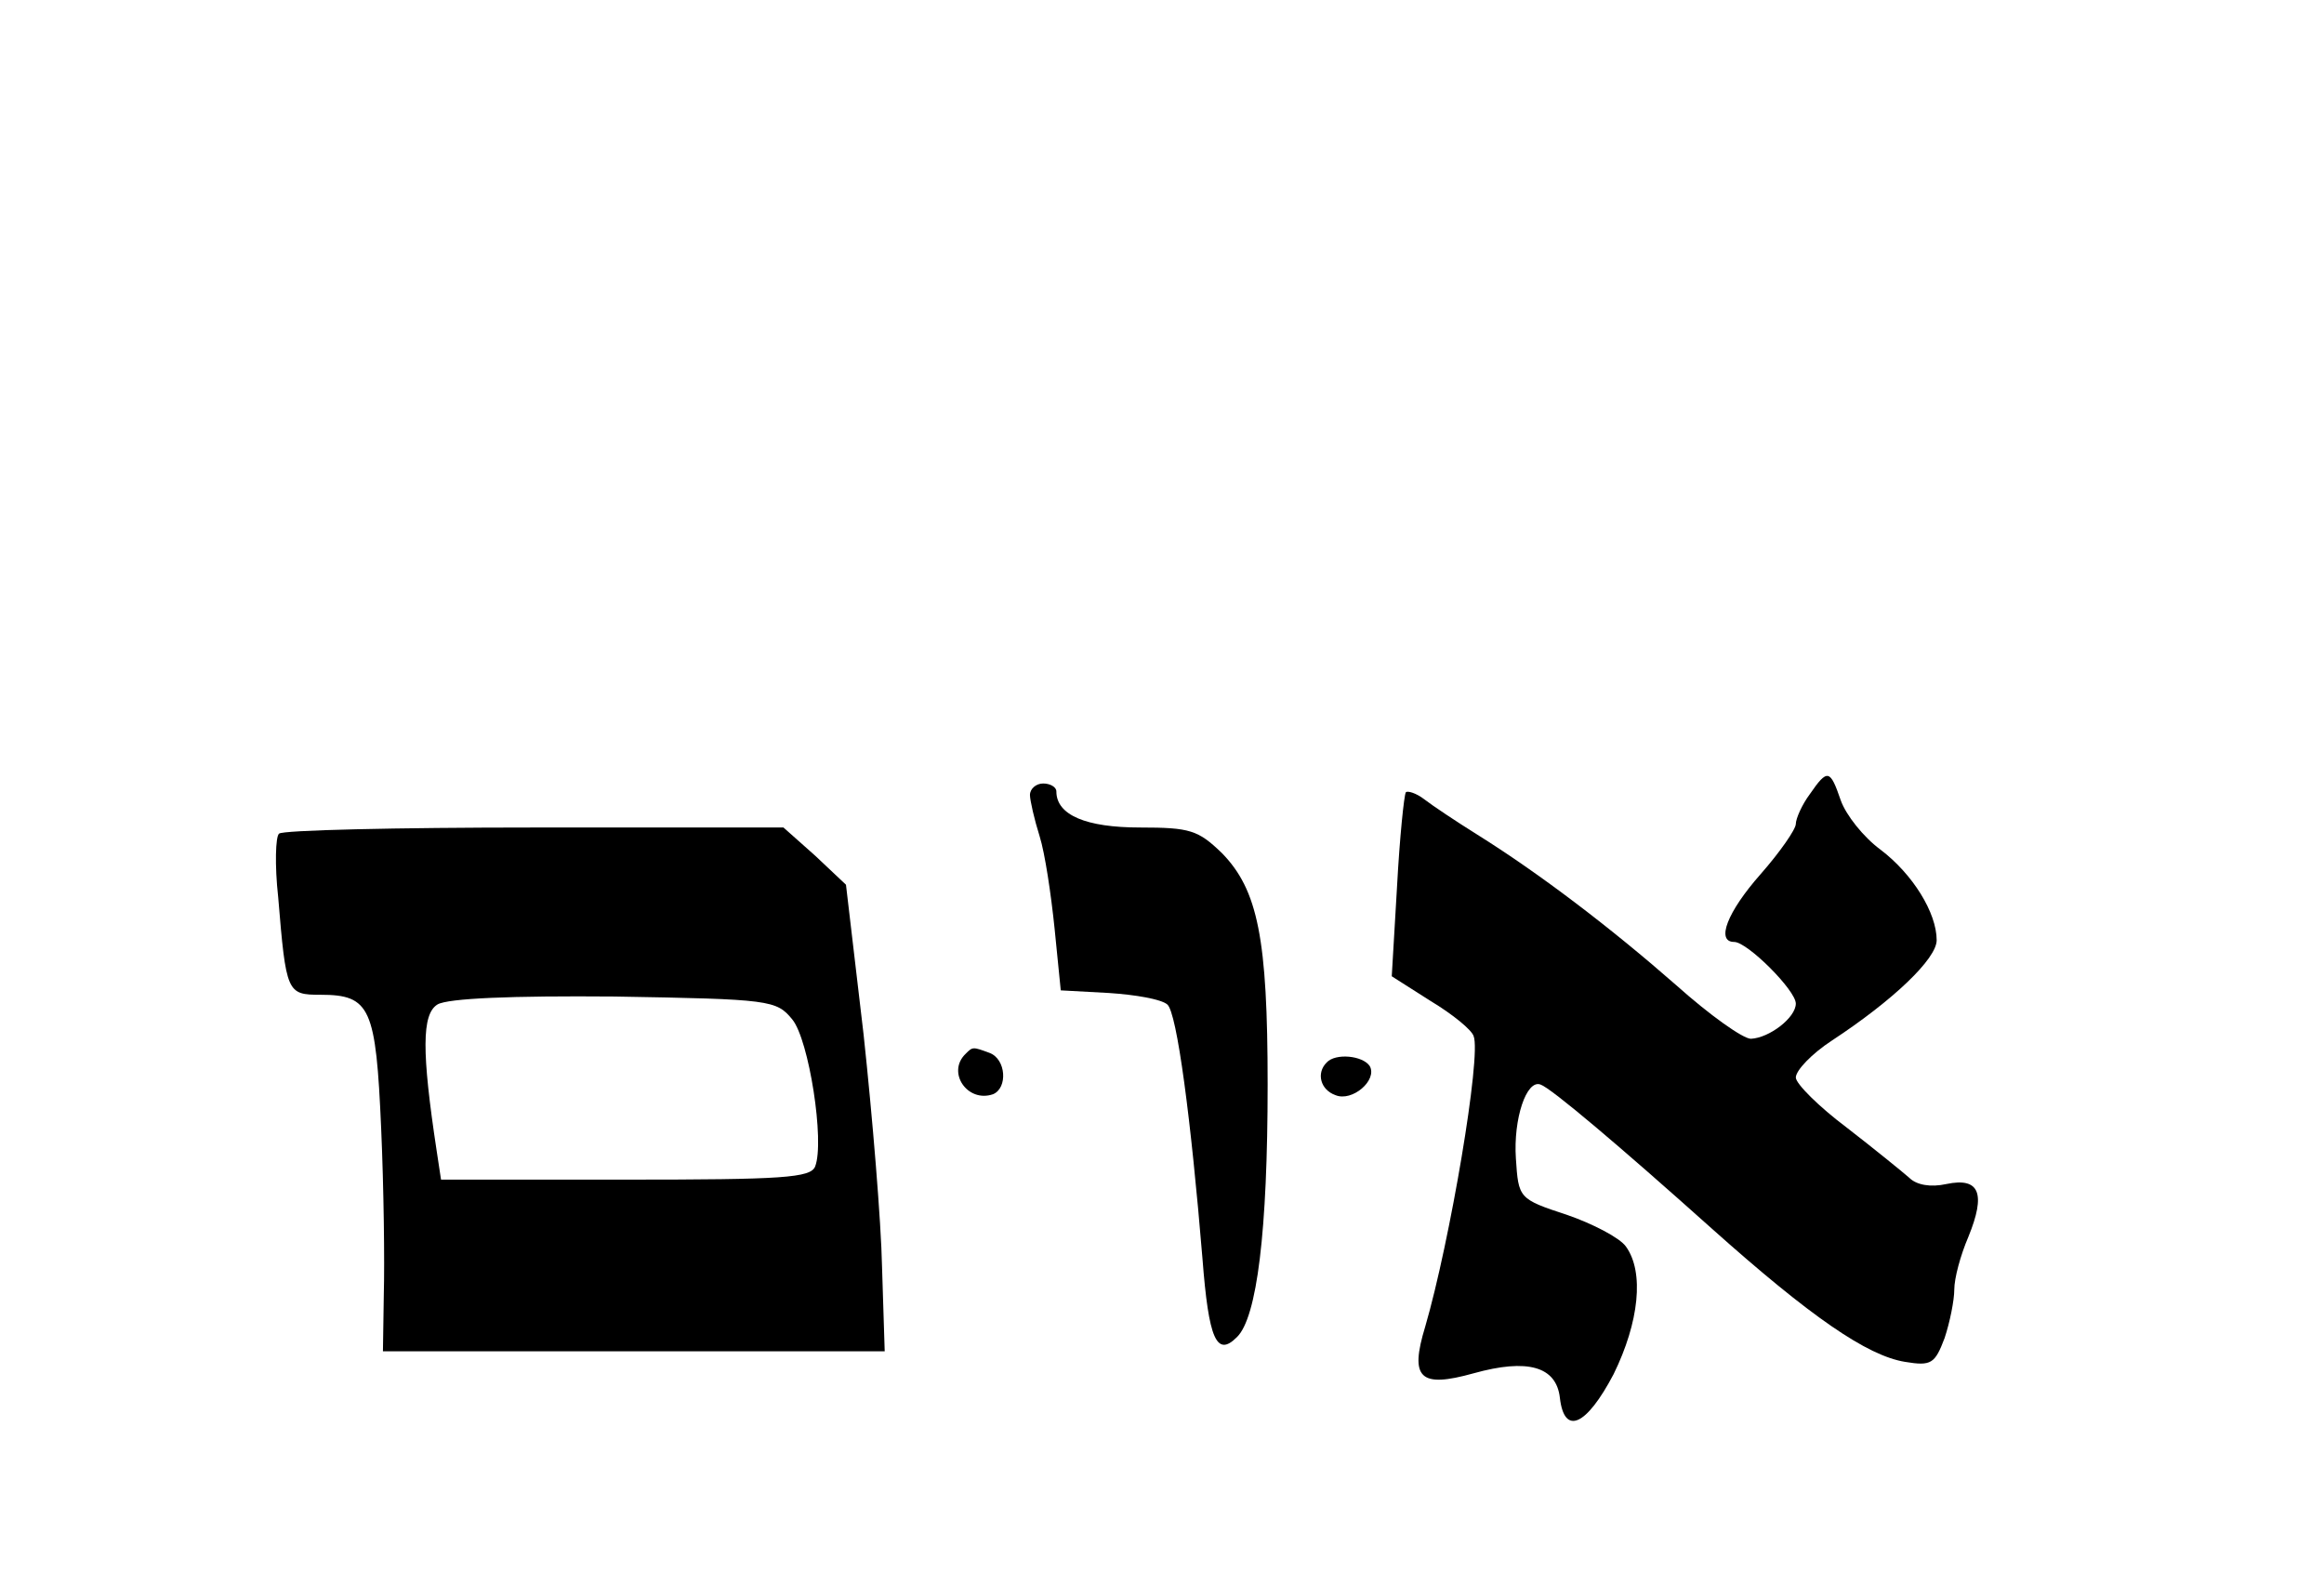<?xml version="1.0" standalone="no"?>
<!DOCTYPE svg PUBLIC "-//W3C//DTD SVG 20010904//EN"
 "http://www.w3.org/TR/2001/REC-SVG-20010904/DTD/svg10.dtd">
<svg version="1.0" xmlns="http://www.w3.org/2000/svg"
   viewBox="0 -60 264 180"
 preserveAspectRatio="xMidYMid meet">

<g transform="translate(0,134) scale(0.1,-0.1)"
stroke="none">
<path d="M2056 1038 c-9 -12 -16 -28 -16 -34 0 -6 -18 -32 -40 -57 -38 -43
-51 -77 -30 -77 15 0 70 -55 70 -70 0 -16 -30 -39 -51 -40 -9 0 -47 27 -85 61
-73 64 -154 126 -226 171 -24 15 -51 33 -60 40 -9 7 -19 10 -21 8 -2 -3 -7
-51 -10 -107 l-6 -102 44 -28 c25 -15 47 -33 49 -40 9 -22 -27 -234 -55 -330
-18 -59 -6 -70 55 -53 61 17 94 8 98 -28 5 -43 30 -32 61 27 29 59 35 116 14
145 -7 10 -38 26 -67 36 -55 18 -55 19 -58 64 -3 45 12 90 28 84 12 -4 90 -70
195 -164 112 -100 176 -144 219 -151 30 -5 34 -2 45 27 6 18 11 43 11 55 0 13
7 39 16 60 20 49 13 68 -25 60 -18 -4 -34 -1 -42 7 -8 7 -40 33 -71 57 -32 24
-58 50 -58 57 0 8 18 27 41 42 70 46 119 93 119 114 0 31 -27 75 -64 103 -19
14 -39 39 -45 56 -12 35 -15 36 -35 7z"/>
<path d="M1170 1037 c0 -6 5 -28 11 -47 6 -19 13 -66 17 -105 l7 -70 55 -3
c30 -2 59 -7 66 -13 11 -9 27 -131 40 -289 7 -91 16 -112 39 -89 23 22 35 121
35 287 0 166 -11 221 -52 263 -27 26 -36 29 -93 29 -61 0 -95 14 -95 41 0 5
-7 9 -15 9 -8 0 -15 -6 -15 -13z"/>
<path d="M317 993 c-4 -3 -5 -36 -1 -72 9 -109 10 -111 48 -111 57 0 63 -15
69 -152 3 -68 4 -152 3 -188 l-1 -65 285 0 285 0 -3 95 c-1 52 -11 172 -21
265 l-20 170 -35 33 -36 32 -283 0 c-156 0 -287 -3 -290 -7z m583 -211 c19
-23 37 -139 26 -167 -5 -13 -37 -15 -215 -15 l-210 0 -5 33 c-17 112 -17 155
1 166 12 7 84 10 201 9 177 -3 184 -4 202 -26z"/>
<path d="M1097 743 c-22 -21 2 -56 31 -46 17 7 15 40 -4 47 -19 7 -19 7 -27
-1z"/>
<path d="M1507 733 c-12 -12 -7 -31 10 -37 19 -8 48 17 39 33 -8 12 -39 15
-49 4z"/>
</g>
</svg>
